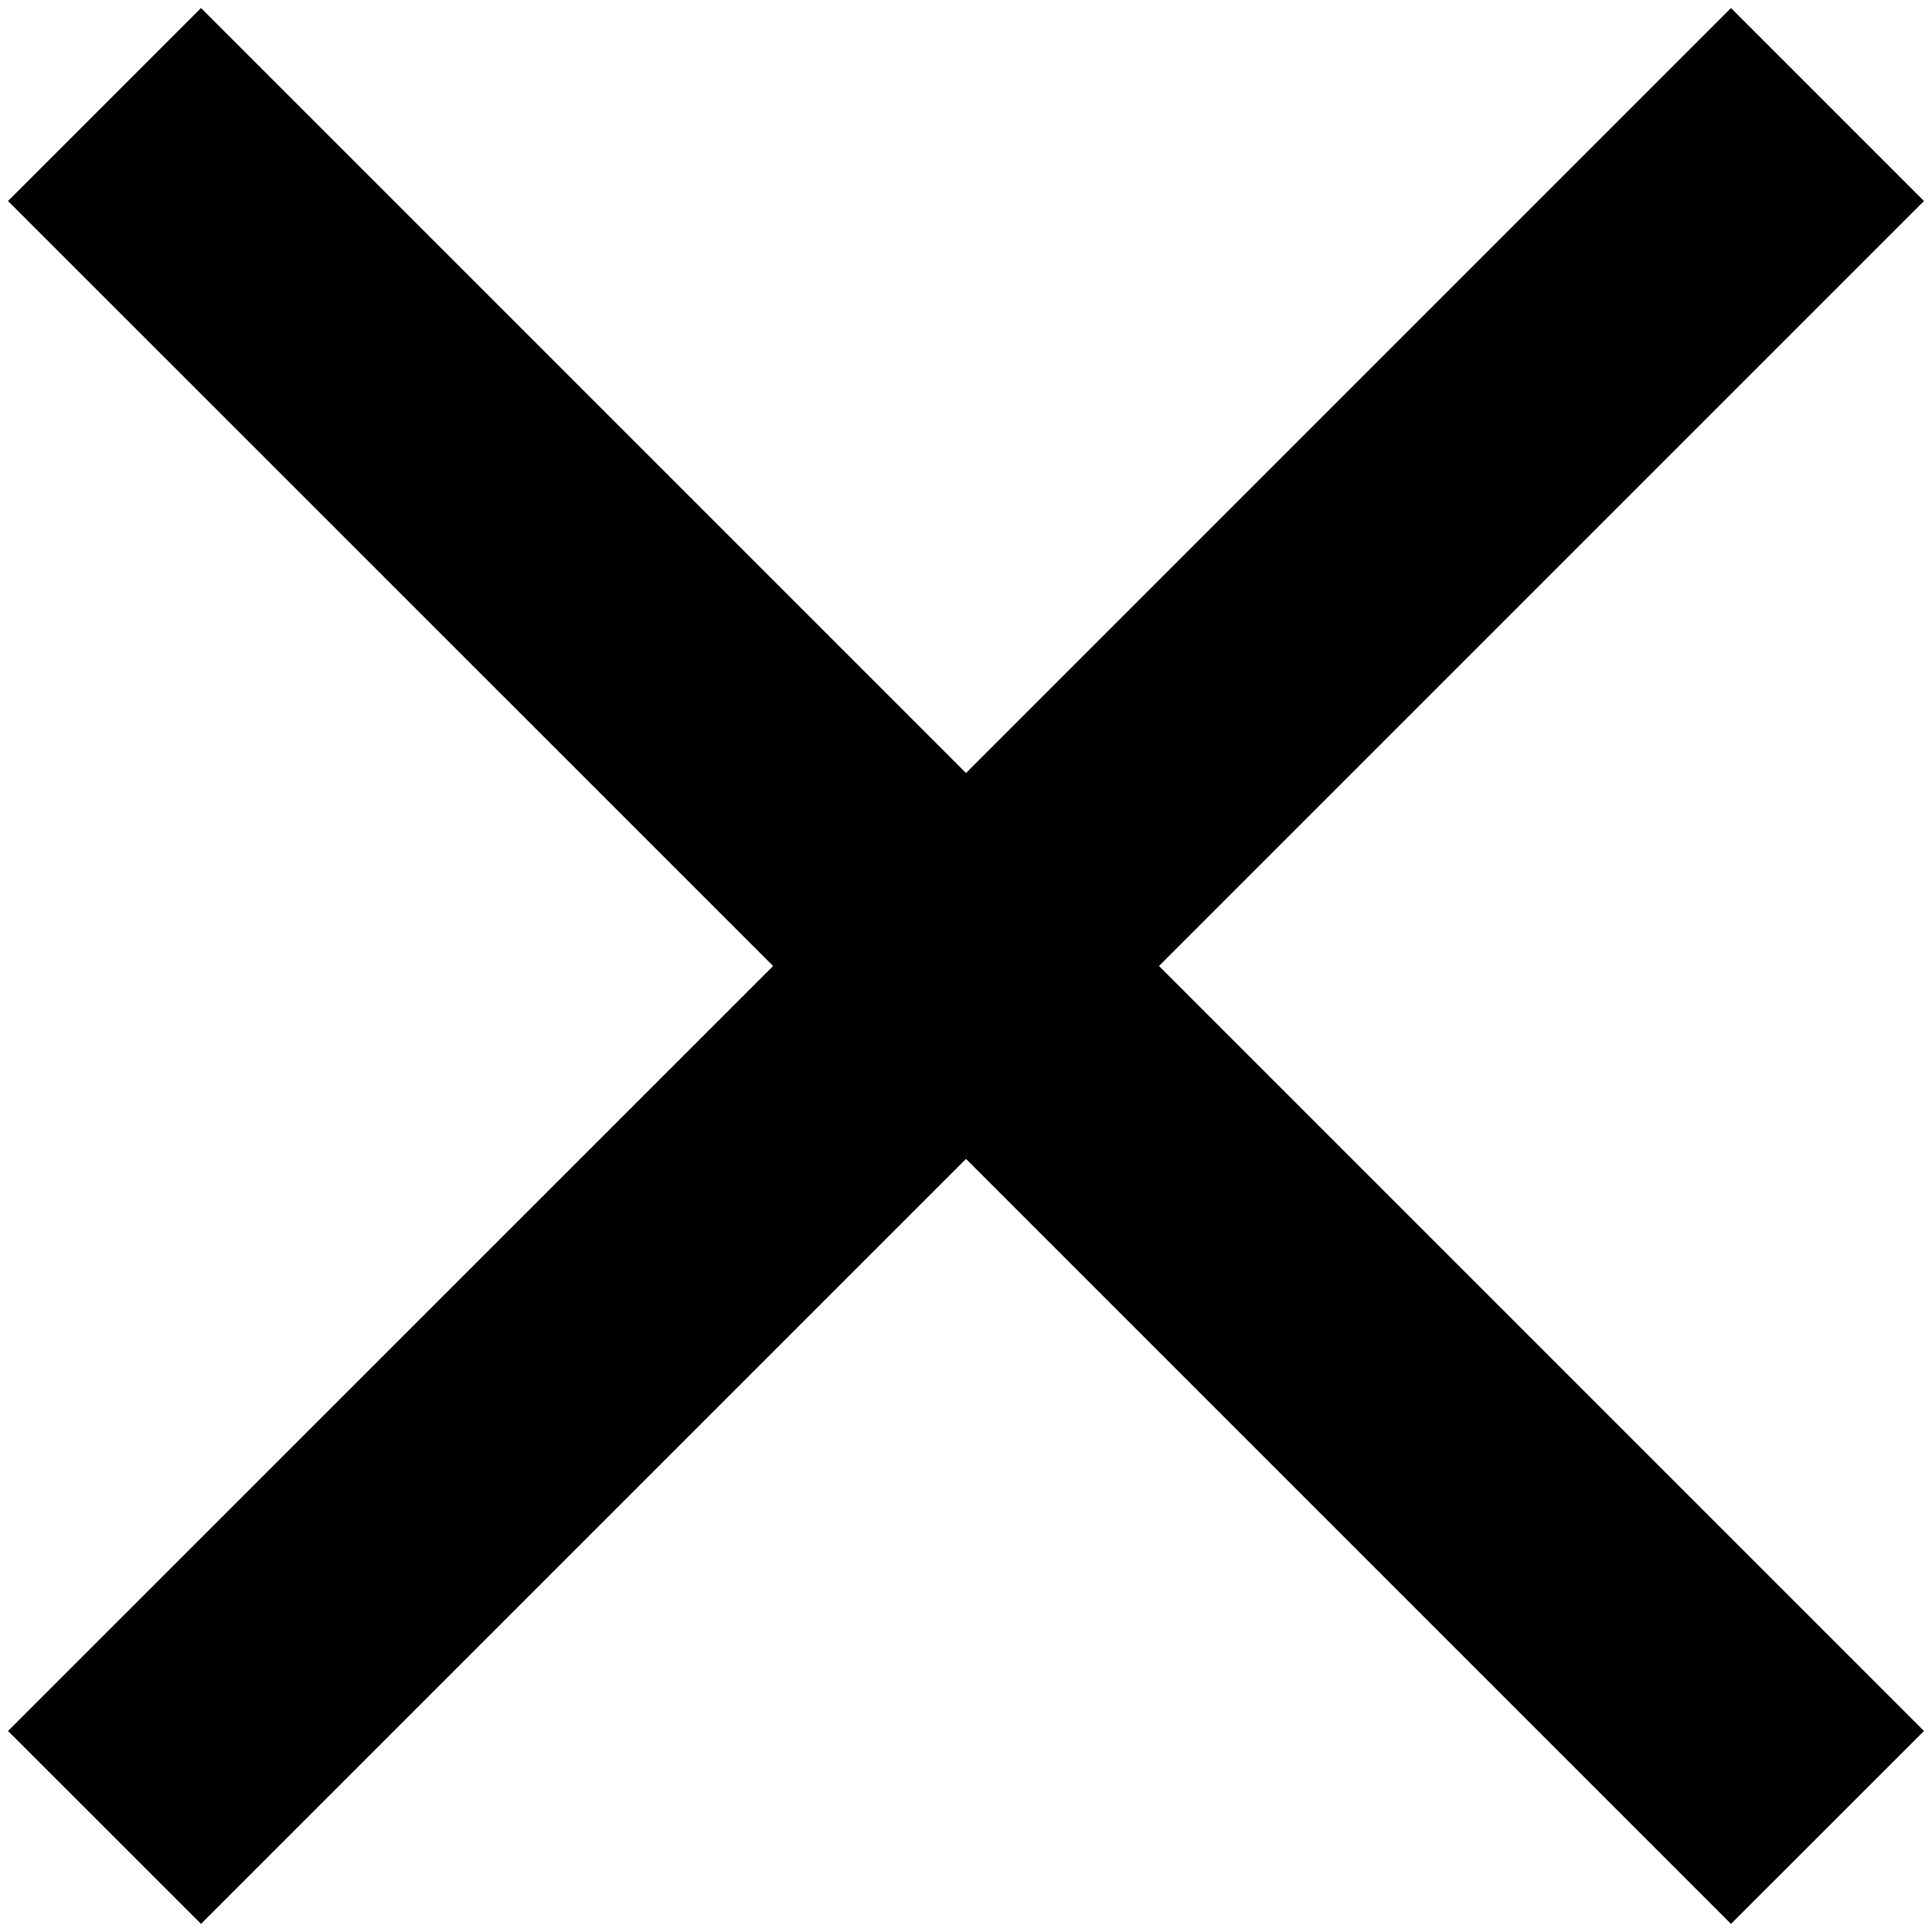 <svg width="20" height="20" viewBox="0 0 20 20" xmlns="http://www.w3.org/2000/svg"><path d="M17.919 0.083L10 8.002L2.081 0.083L0.083 2.081L8.003 10L0.083 17.919L2.081 19.916L10 11.997L17.919 19.916L19.917 17.919L11.998 10L19.917 2.081L17.919 0.083Z"/></svg>
